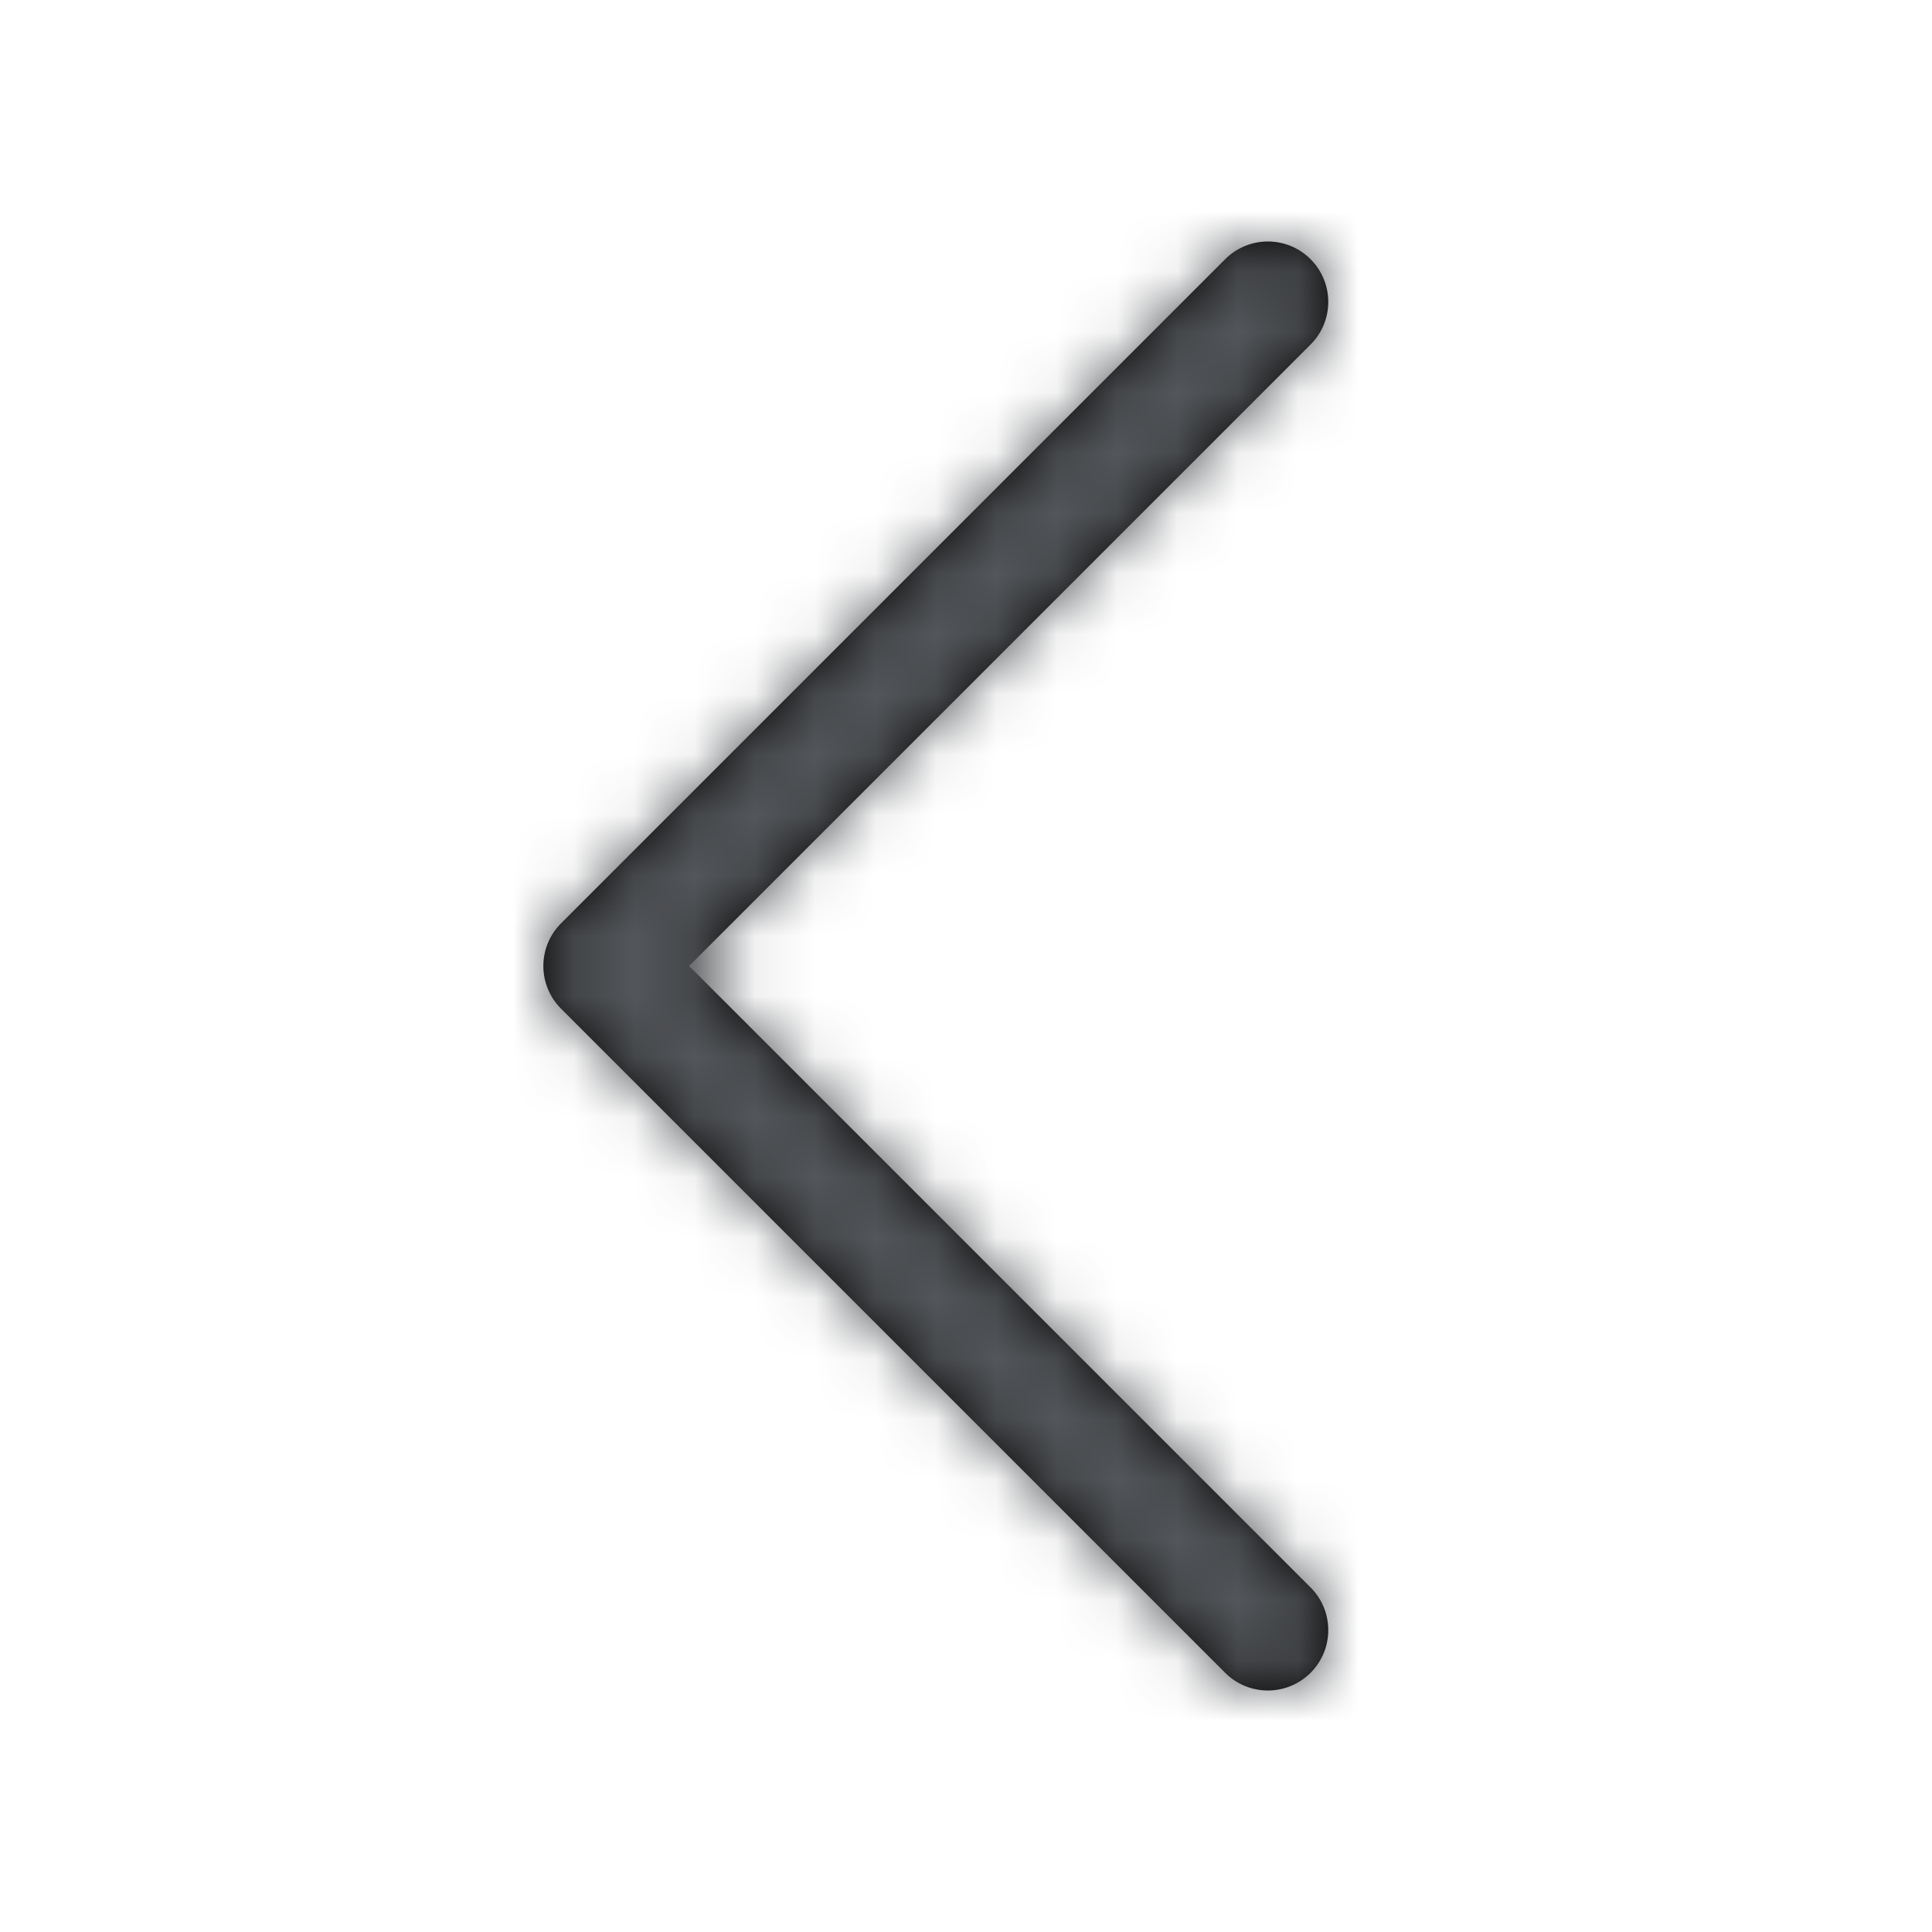 <?xml version="1.0" encoding="UTF-8"?>
<svg width="32px" height="32px" viewBox="0 0 32 32" version="1.1" xmlns="http://www.w3.org/2000/svg" xmlns:xlink="http://www.w3.org/1999/xlink">
    <!-- Generator: Sketch 52.2 (67145) - http://www.bohemiancoding.com/sketch -->
    <title>Atoms/3_ico/action/List_backward</title>
    <desc>Created with Sketch.</desc>
    <defs>
        <path d="M21.707,4.293 C21.316,3.902 20.684,3.902 20.293,4.293 L9.293,15.293 C8.902,15.684 8.902,16.316 9.293,16.707 L20.293,27.707 C20.488,27.902 20.744,28 21,28 C21.256,28 21.512,27.902 21.707,27.707 C22.098,27.316 22.098,26.684 21.707,26.293 L11.414,16 L21.707,5.707 C22.098,5.316 22.098,4.684 21.707,4.293" id="path-1"></path>
    </defs>
    <g id="Atoms/3_ico/action/List_backward" stroke="none" stroke-width="1" fill="none" fill-rule="evenodd">
        <mask id="mask-2" fill="white">
            <use xlink:href="#path-1"></use>
        </mask>
        <use id="Fill-1" fill="#000000" xlink:href="#path-1"></use>
        <g id="Atoms/1_Color_Pallete/1_Primary/Citi_Blue" mask="url(#mask-2)" fill="#53565A">
            <g transform="translate(-9, -9)" id="Color">
                <rect x="-2.84217094e-14" y="-5.68434189e-14" width="49" height="49"></rect>
            </g>
        </g>
    </g>
</svg>